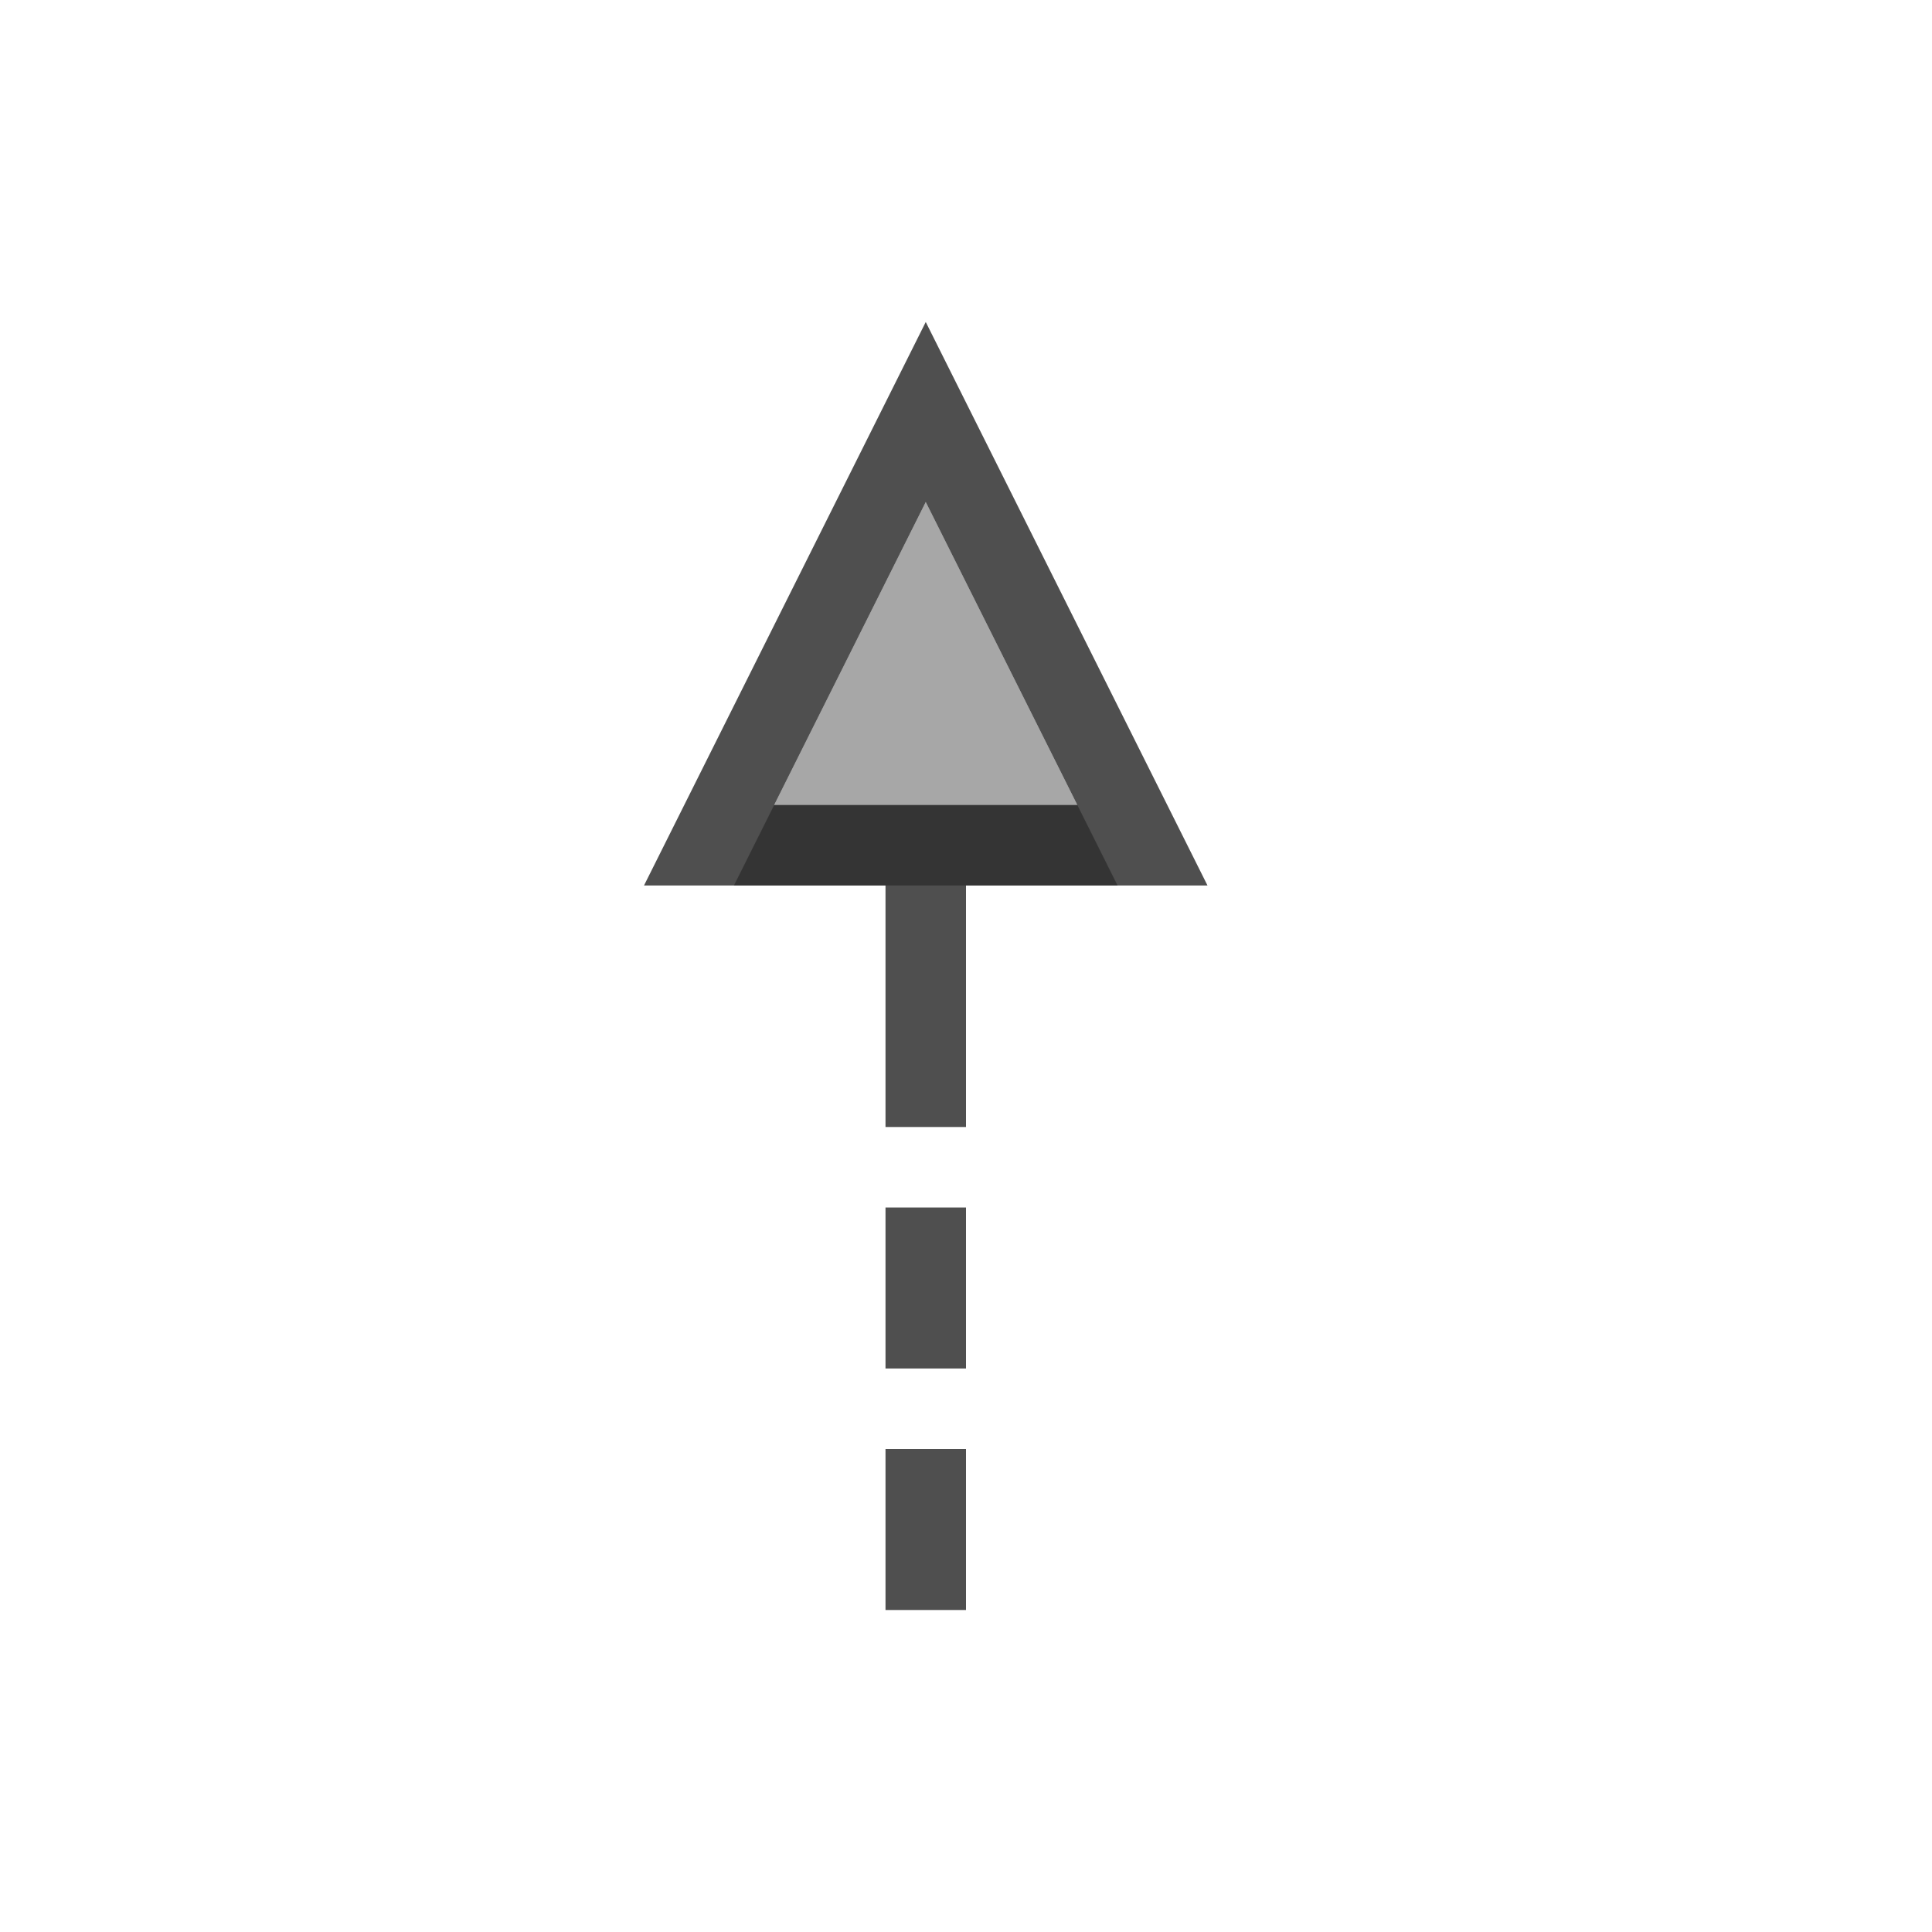 <svg xmlns="http://www.w3.org/2000/svg" viewBox="0 0 24 24">
    <defs id="defs3051">
        <style id="current-color-scheme" type="text/css">
            .ColorScheme-Text{color:#050505;opacity:.7}
        </style>
    </defs>
    <path d="M10.5 3 7 10h3v3h1v-3h3l-3.5-7zm0 2.236L12.383 9H8.617L10.5 5.236zM10 14v2h1v-2h-1zm0 3v2h1v-2h-1z" class="ColorScheme-Text" style="fill:currentColor;fill-opacity:1;stroke:none" transform="translate(1 1)"/>
    <path d="M10.5 5.236 8.117 10h4.766L10.5 5.236z" class="ColorScheme-Text" style="fill:currentColor;fill-opacity:.5;stroke:none" transform="translate(1 1)"/>
</svg>
